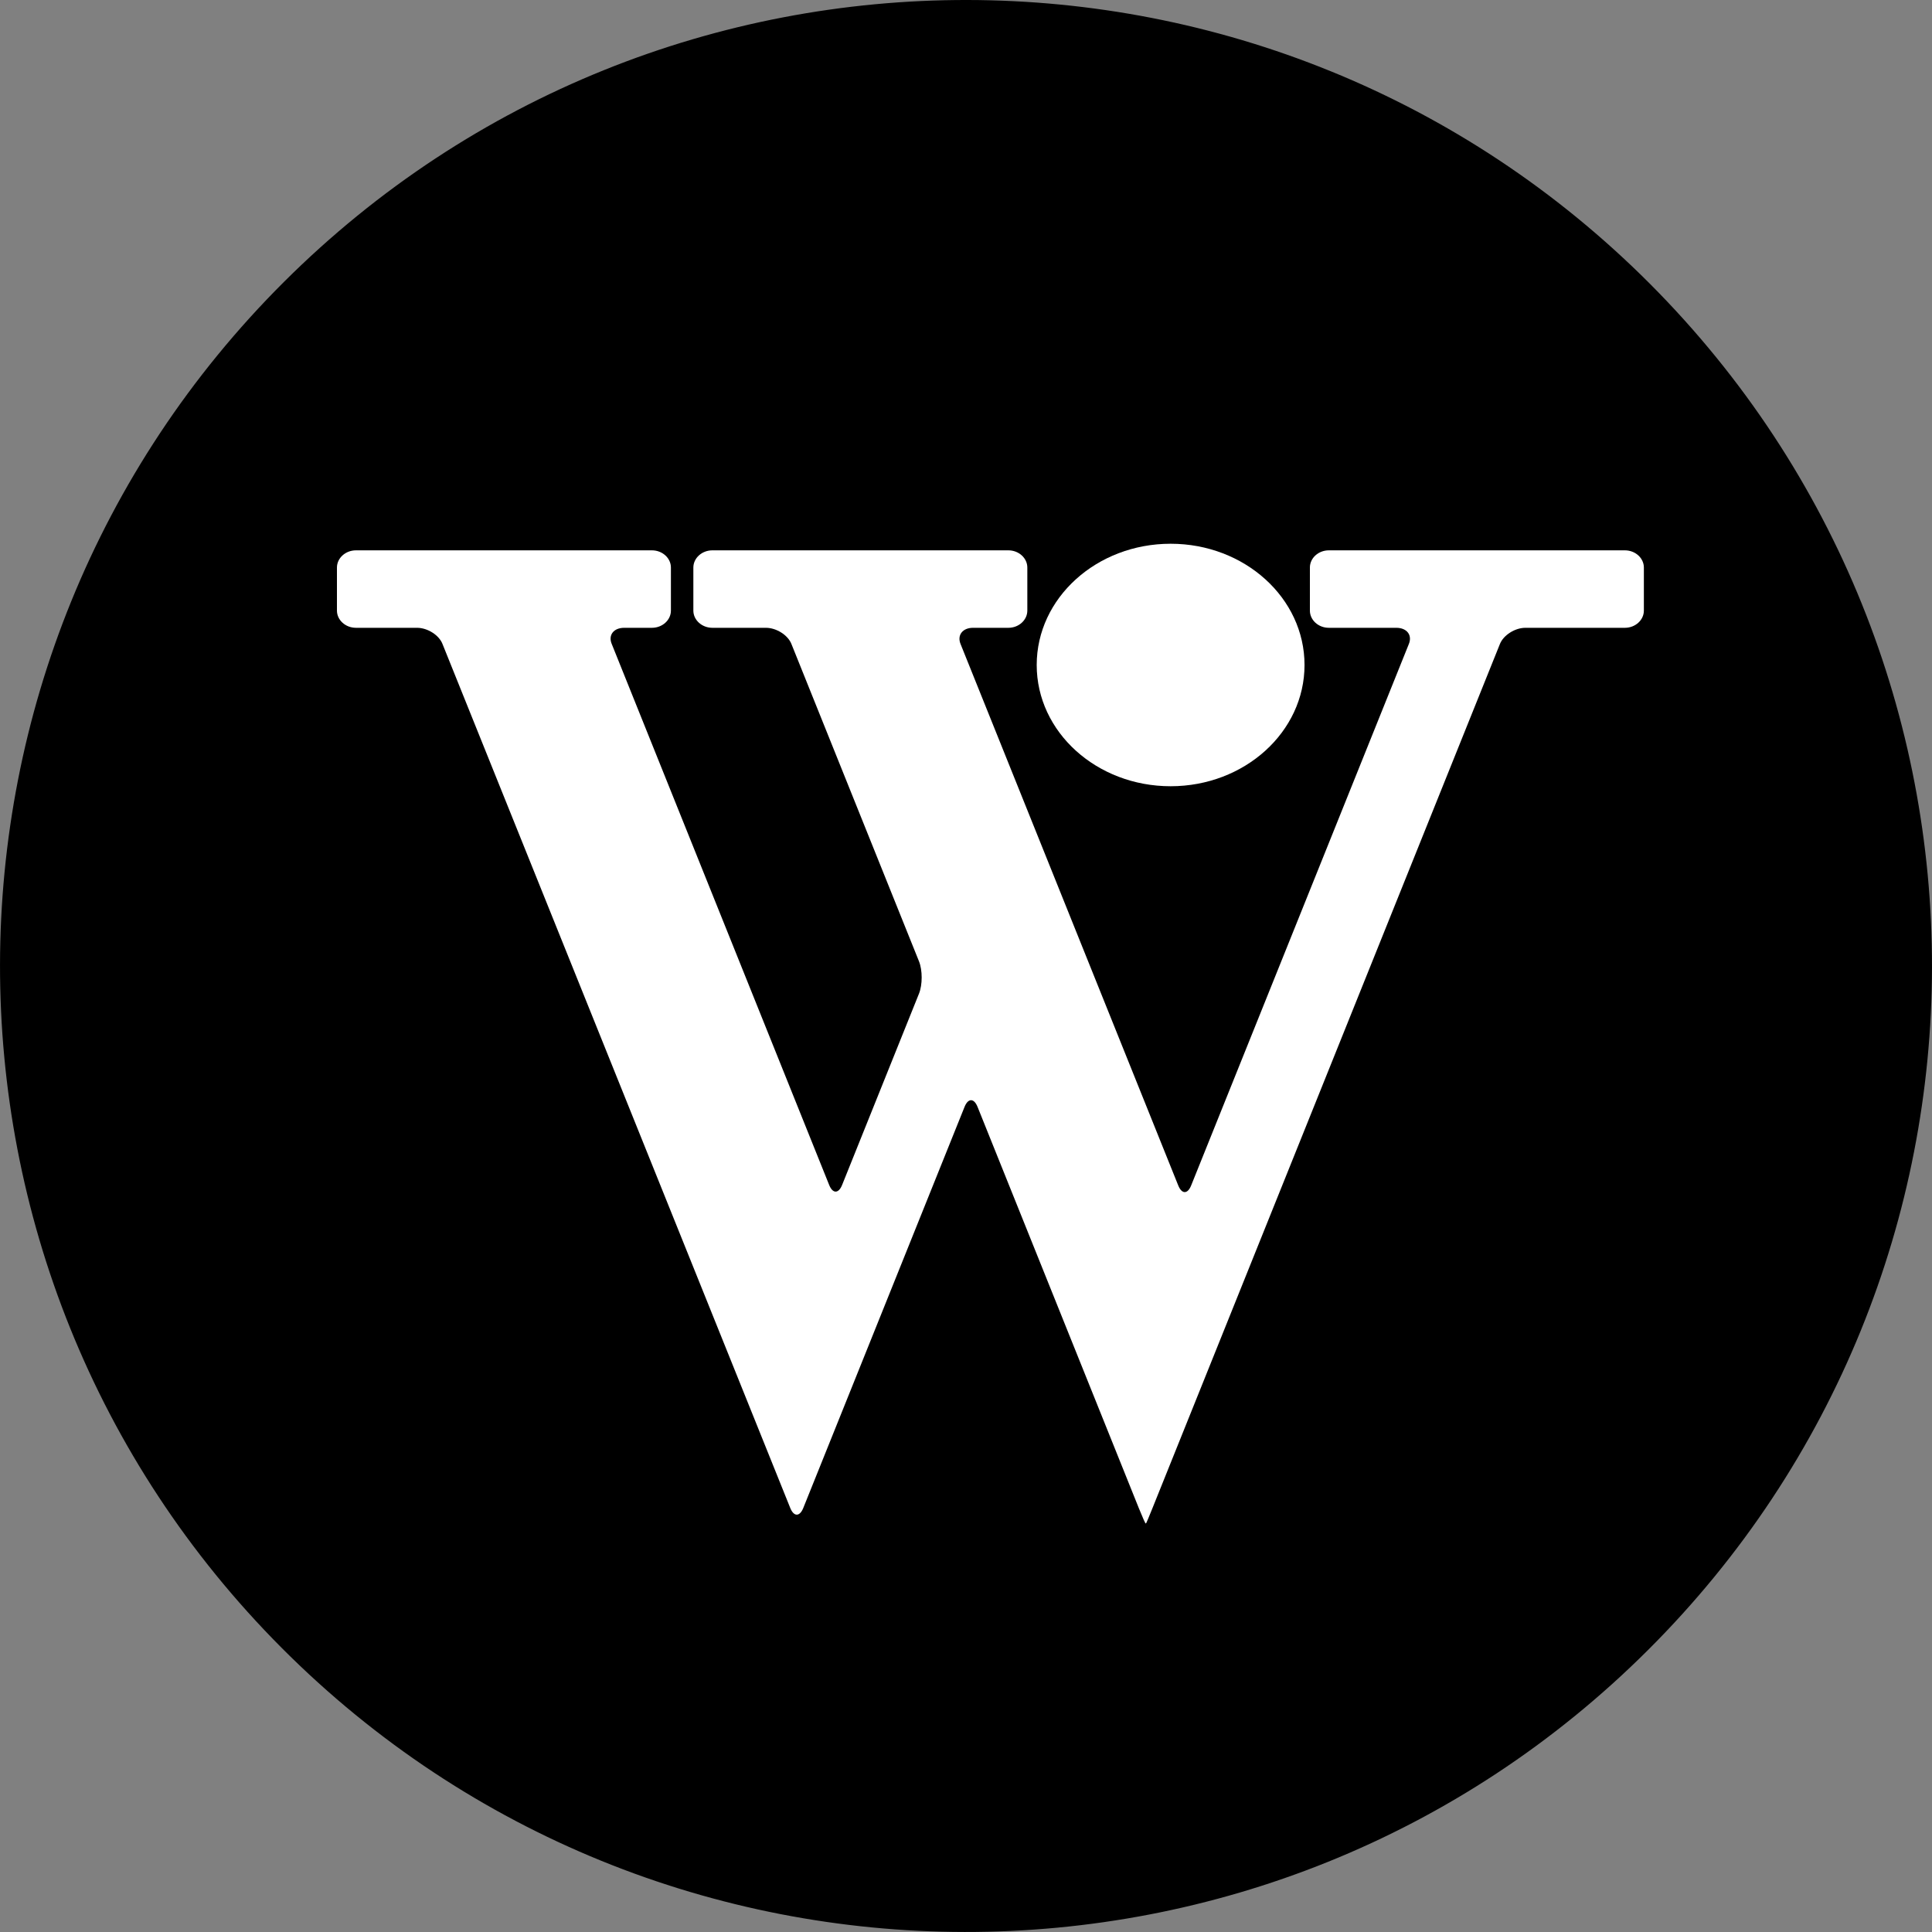 <?xml version="1.0" encoding="UTF-8" standalone="no"?>
<svg
   version="1.1"
   width="52.235px"
   height="52.235px"
   viewBox="0 0 52.235 52.235"
   xmlns="http://www.w3.org/2000/svg"
   xmlns:svg="http://www.w3.org/2000/svg">
<rect x="0" y="0" width="52.235" height="52.235" fill="#808080" stroke="none"/>
<path
   d="M 44.611,7.675 C 34.425,-2.537 17.891,-2.562 7.677,7.622 -2.537,17.807 -2.561,34.345 7.621,44.559 17.807,54.774 34.349,54.795 44.558,44.61 54.772,34.426 54.798,17.892 44.611,7.675 Z"
   style="fill:CurrentColor" />

<g
   transform="matrix(1.424,0,0,1.424,6.736,5.683)"
   style="fill:#ffffff">
	<path
   d="m 20.038,8.635 c 0,1.271 -1.138,2.302 -2.542,2.302 -1.405,0 -2.543,-1.03 -2.543,-2.302 0,-1.272 1.138,-2.302 2.543,-2.302 1.404,0 2.542,1.03 2.542,2.302 z"
   style="fill:#ffffff" />
	<path
   d="m 26.481,6.785 c 0,-0.18 -0.162,-0.327 -0.361,-0.327 H 20.5 c -0.199,0 -0.36,0.147 -0.36,0.327 v 0.817 c 0,0.18 0.161,0.327 0.36,0.327 h 1.281 c 0.2,0 0.307,0.138 0.238,0.307 l -4.133,10.28 c -0.067,0.169 -0.178,0.169 -0.246,0 L 13.507,8.236 C 13.439,8.068 13.546,7.929 13.744,7.929 h 0.671 c 0.198,0 0.36,-0.147 0.36,-0.327 V 6.785 c 0,-0.18 -0.162,-0.327 -0.36,-0.327 h -5.62 c -0.198,0 -0.361,0.147 -0.361,0.327 v 0.817 c 0,0.18 0.163,0.327 0.361,0.327 h 1.017 c 0.199,0 0.417,0.138 0.484,0.307 l 2.422,6.025 c 0.068,0.169 0.068,0.445 0,0.614 l -1.459,3.631 c -0.067,0.17 -0.18,0.17 -0.247,0 L 6.884,8.235 C 6.814,8.067 6.921,7.929 7.121,7.929 h 0.526 c 0.199,0 0.361,-0.147 0.361,-0.327 V 6.785 C 8.008,6.605 7.846,6.458 7.647,6.458 H 2.028 c -0.198,0 -0.361,0.147 -0.361,0.327 v 0.817 c 0,0.18 0.163,0.327 0.361,0.327 h 1.16 c 0.199,0 0.417,0.138 0.483,0.307 l 6.603,16.405 c 0.068,0.168 0.179,0.168 0.247,0 l 3.062,-7.616 c 0.068,-0.169 0.179,-0.169 0.247,0 l 3.065,7.626 c 0.068,0.168 0.125,0.297 0.129,0.285 0.002,-0.012 0.004,-0.014 0.005,-0.005 0,0.009 0.057,-0.122 0.123,-0.29 L 23.748,8.236 c 0.067,-0.168 0.286,-0.307 0.483,-0.307 h 1.889 c 0.199,0 0.361,-0.147 0.361,-0.327 z"
   style="fill:#ffffff" />
</g></svg>
